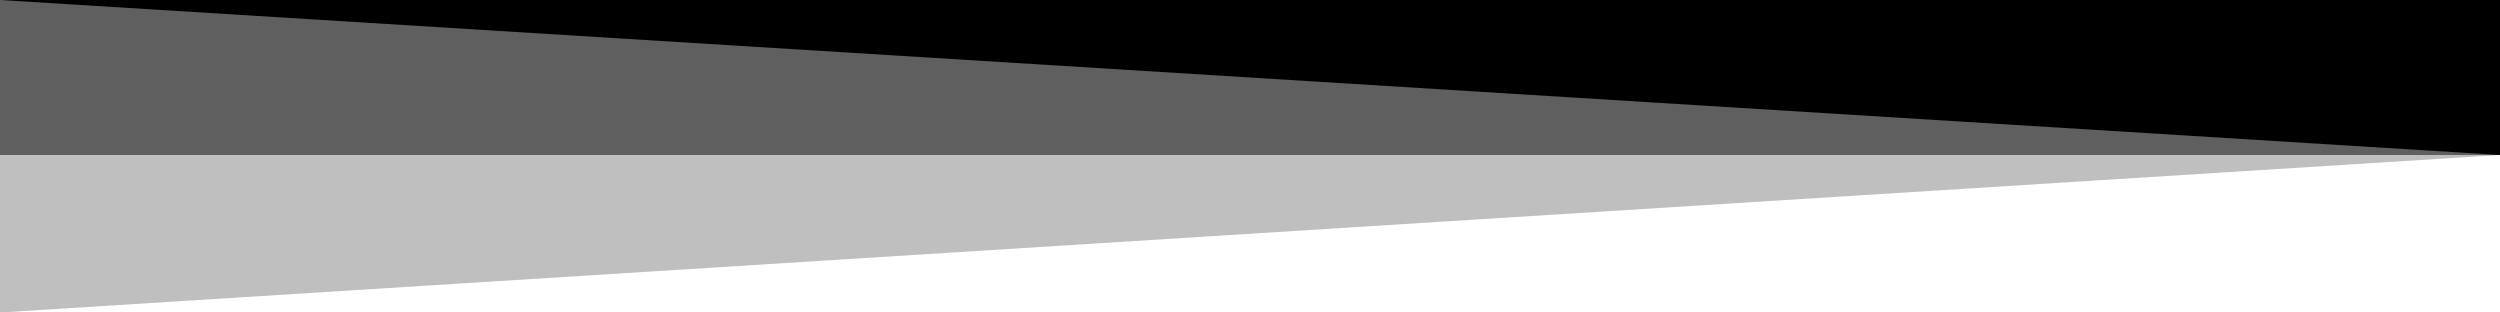 <svg xmlns="http://www.w3.org/2000/svg" viewBox="0 0 1000 125" preserveAspectRatio="none">
<path class="divider-fill" d="M0 0L1000 0 1000 62 0 0z"/>
<path class="divider-fill" style="opacity:0.5" d="M0 0L1000 0 1000 62 0 62z"/>
<path class="divider-fill" style="opacity:0.25" d="M1000 0L0 0 0 125 1000 62z"/>
</svg>